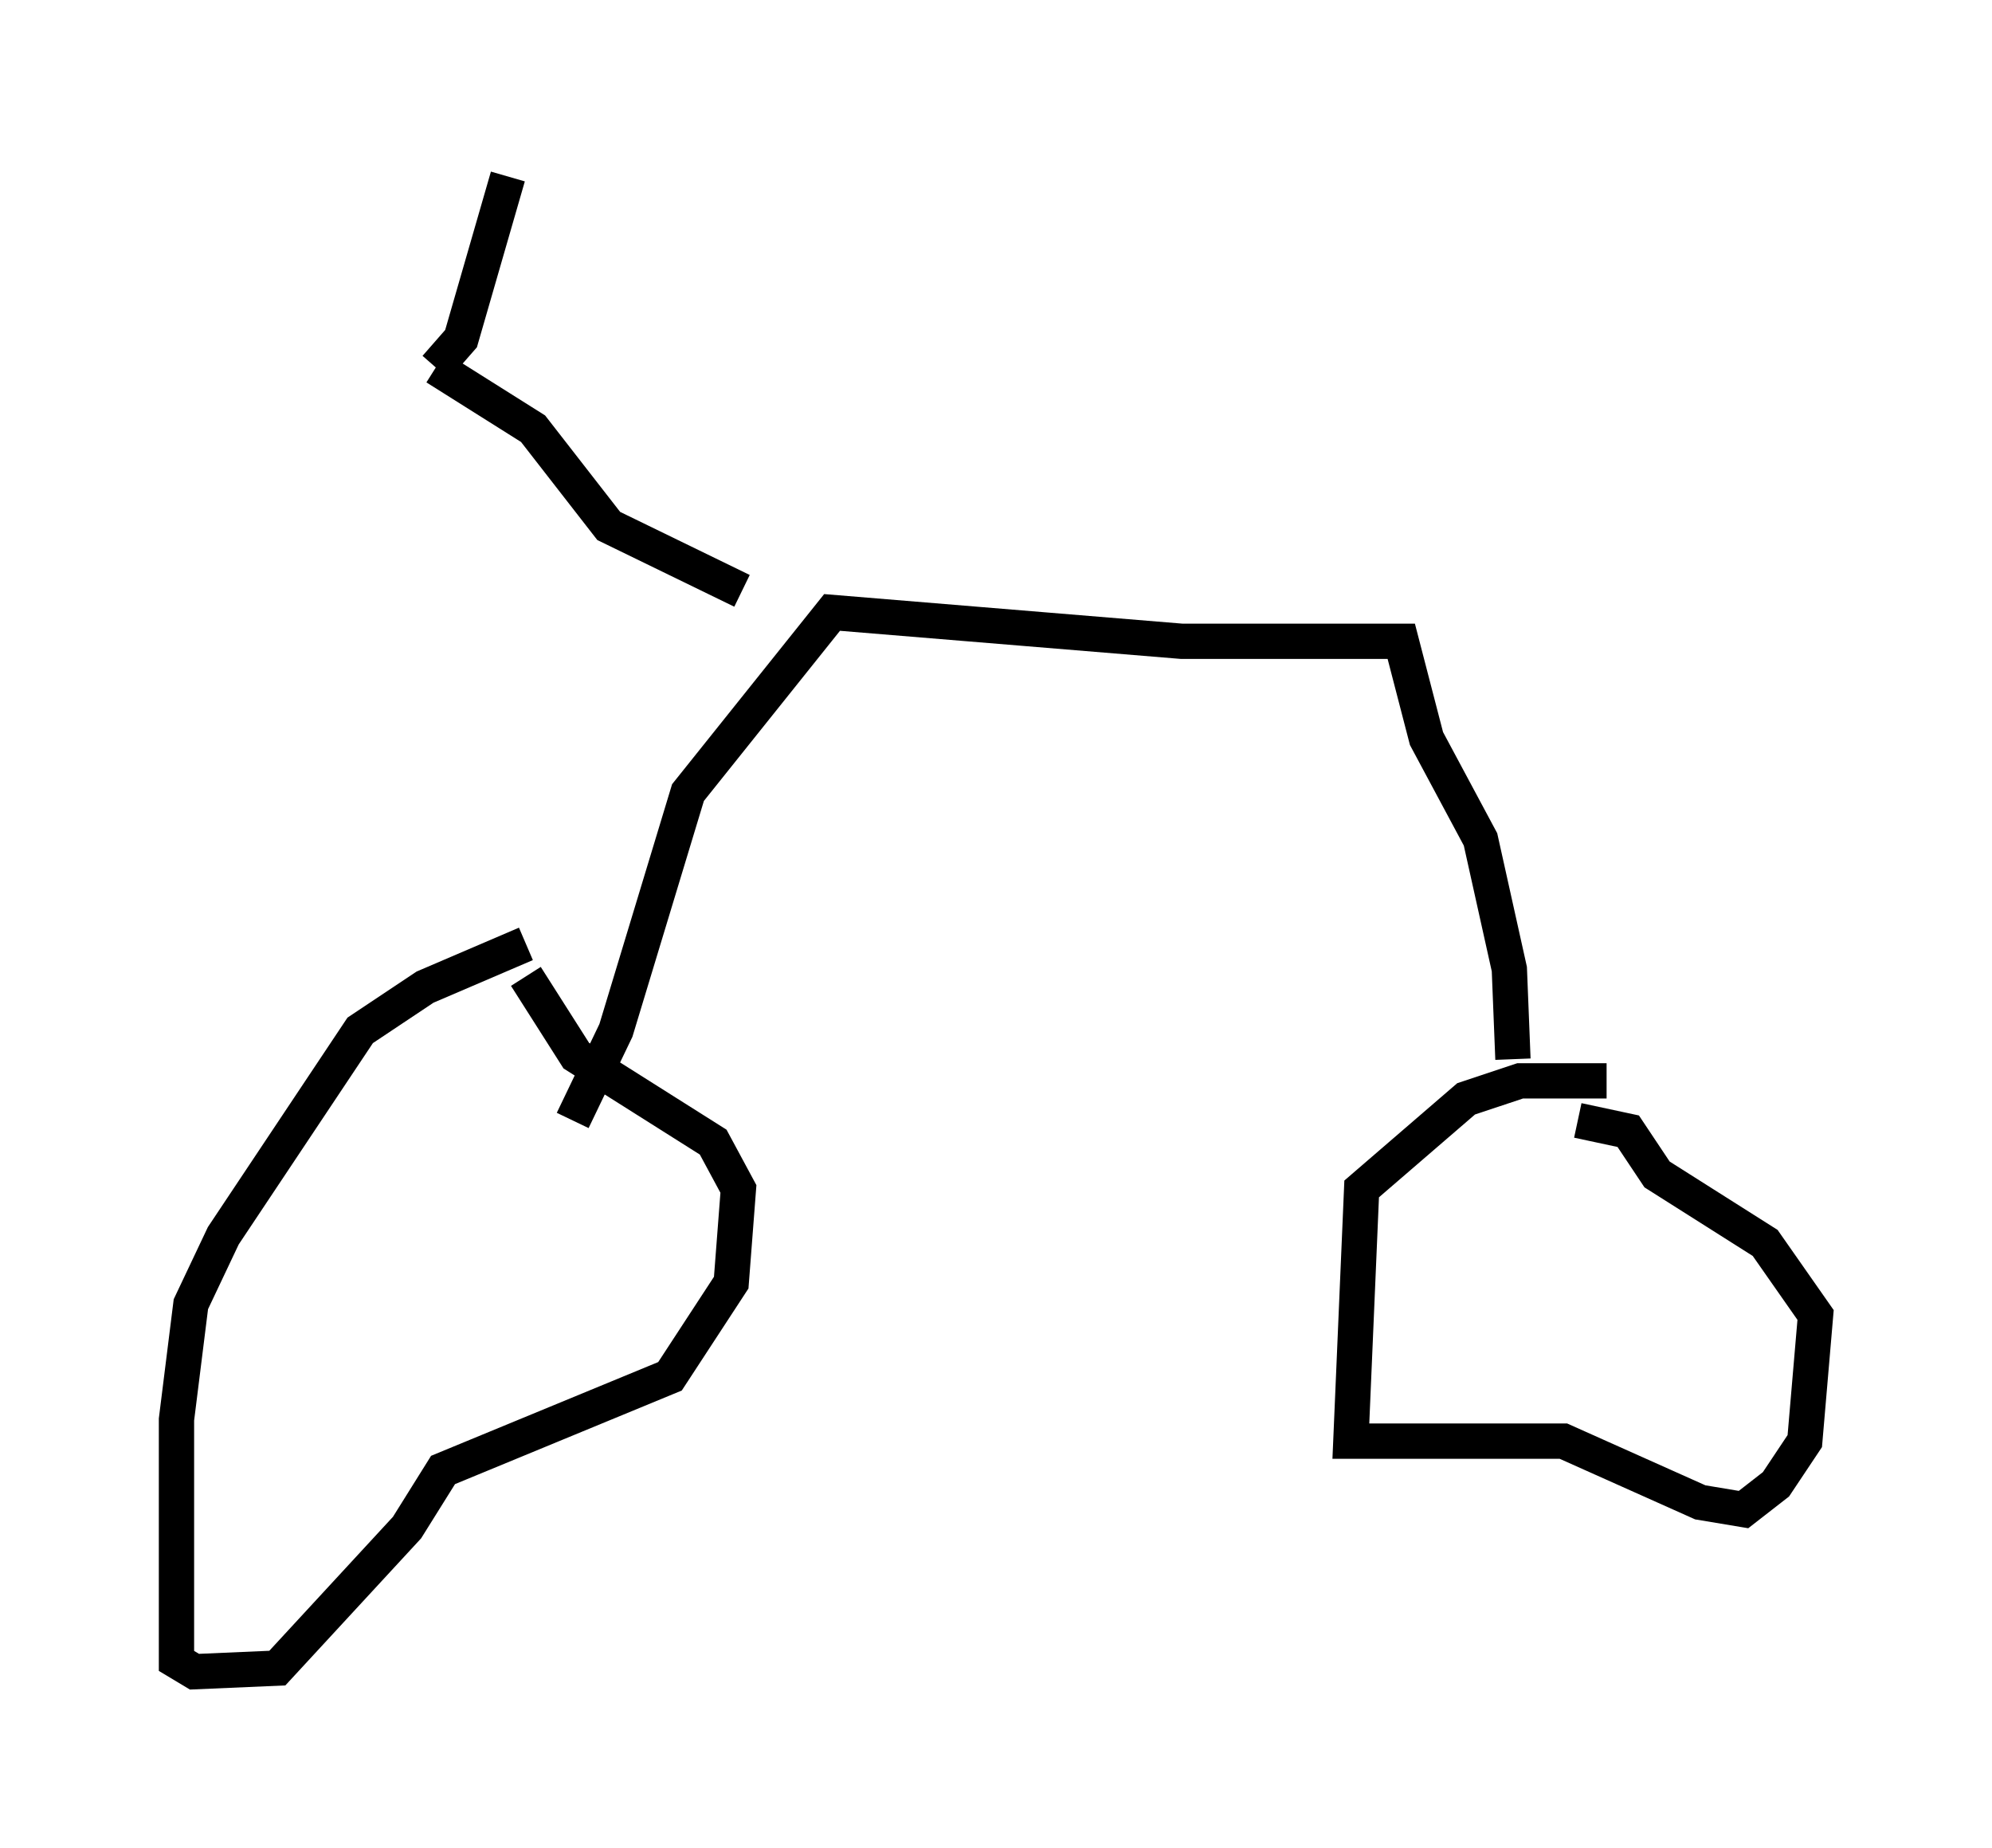 <?xml version="1.0" encoding="utf-8" ?>
<svg baseProfile="full" height="52.365" version="1.1" width="56.448" xmlns="http://www.w3.org/2000/svg" xmlns:ev="http://www.w3.org/2001/xml-events" xmlns:xlink="http://www.w3.org/1999/xlink"><defs /><rect fill="white" height="52.365" width="56.448" x="0" y="0" /><path d="M16.536, 26.438 m-1.633, 0.306 l-2.858, 1.225 -1.838, 1.225 l-3.879, 5.819 -0.919, 1.94 l-0.408, 3.267 0.0, 6.84 l0.51, 0.306 2.348, -0.102 l3.675, -3.981 1.021, -1.633 l6.431, -2.654 1.735, -2.654 l0.204, -2.654 -0.715, -1.327 l-3.879, -2.45 -1.429, -2.246 m30.625, 2.96 l-2.45, 0.0 -1.531, 0.51 l-2.96, 2.552 -0.306, 7.146 l6.023, 0.0 3.879, 1.735 l1.225, 0.204 0.919, -0.715 l0.817, -1.225 0.306, -3.573 l-1.429, -2.042 -3.063, -1.94 l-0.817, -1.225 -1.429, -0.306 m-1.838, -1.735 l-0.102, -2.552 -0.817, -3.675 l-1.531, -2.858 -0.715, -2.756 l-6.227, 0.0 -9.902, -0.817 l-4.083, 5.104 -2.042, 6.738 l-1.225, 2.552 m4.798, -15.006 l-3.777, -1.838 -2.144, -2.756 l-2.756, -1.735 m0.0, 0.0 l0.715, -0.817 1.327, -4.594 " fill="none" stroke="black" stroke-width="1" /></svg>
